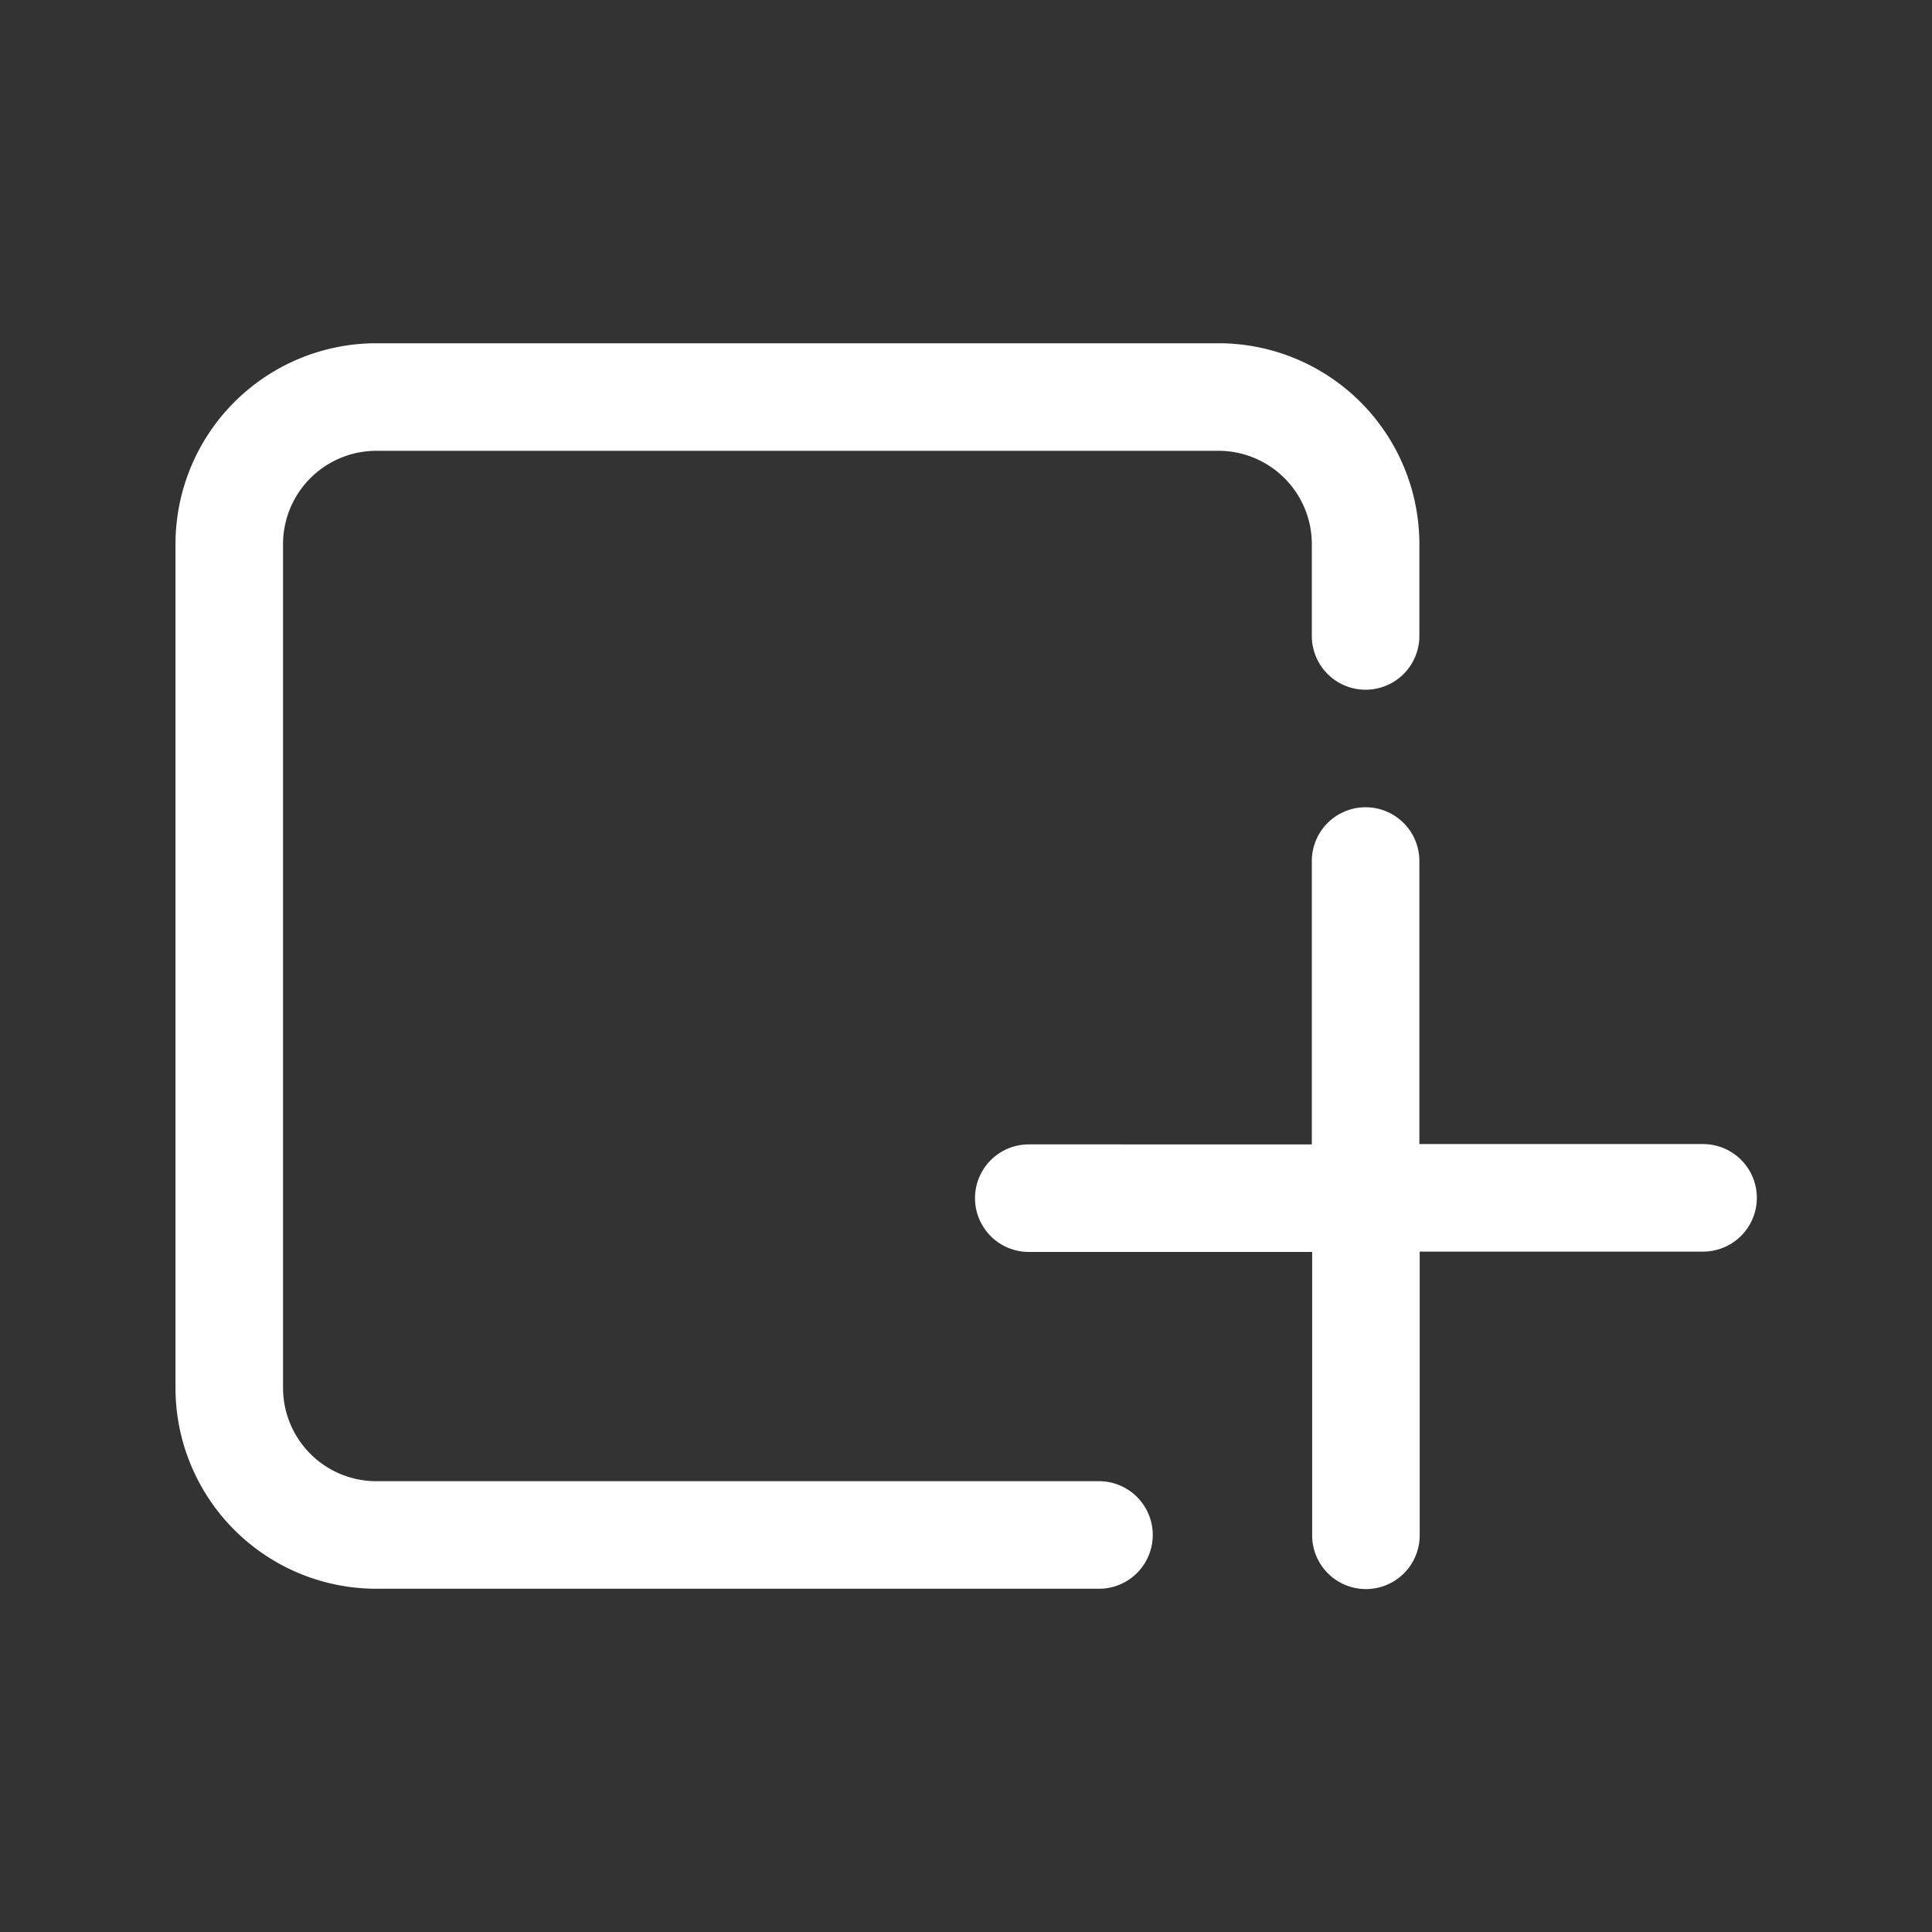 <svg xmlns="http://www.w3.org/2000/svg" viewBox="0 0 6 6"><rect x="0" y="0" width="6" height="6" fill="#333333" stroke="none"/><rect width="6" height="6" fill="none"/><path d="M5.288,3.553H4.408V2.674a.167.167,0,0,0-.334,0v.88H3.195a.167.167,0,0,0,0,.334h.88v.88a.167.167,0,0,0,.334,0V3.887h.88a.167.167,0,0,0,0-.334Z" transform="translate(0 0)" fill="#fff"/><path d="M3.413,4.6H1.169a.29.29,0,0,1-.29-.29V1.69a.29.29,0,0,1,.29-.29H3.784a.29.29,0,0,1,.29.29v.285a.167.167,0,0,0,.334,0V1.69a.624.624,0,0,0-.624-.624H1.169A.624.624,0,0,0,.545,1.69V4.31a.624.624,0,0,0,.624.624H3.413a.167.167,0,0,0,0-.334Z" transform="translate(0 0)" fill="#fff"/></svg>